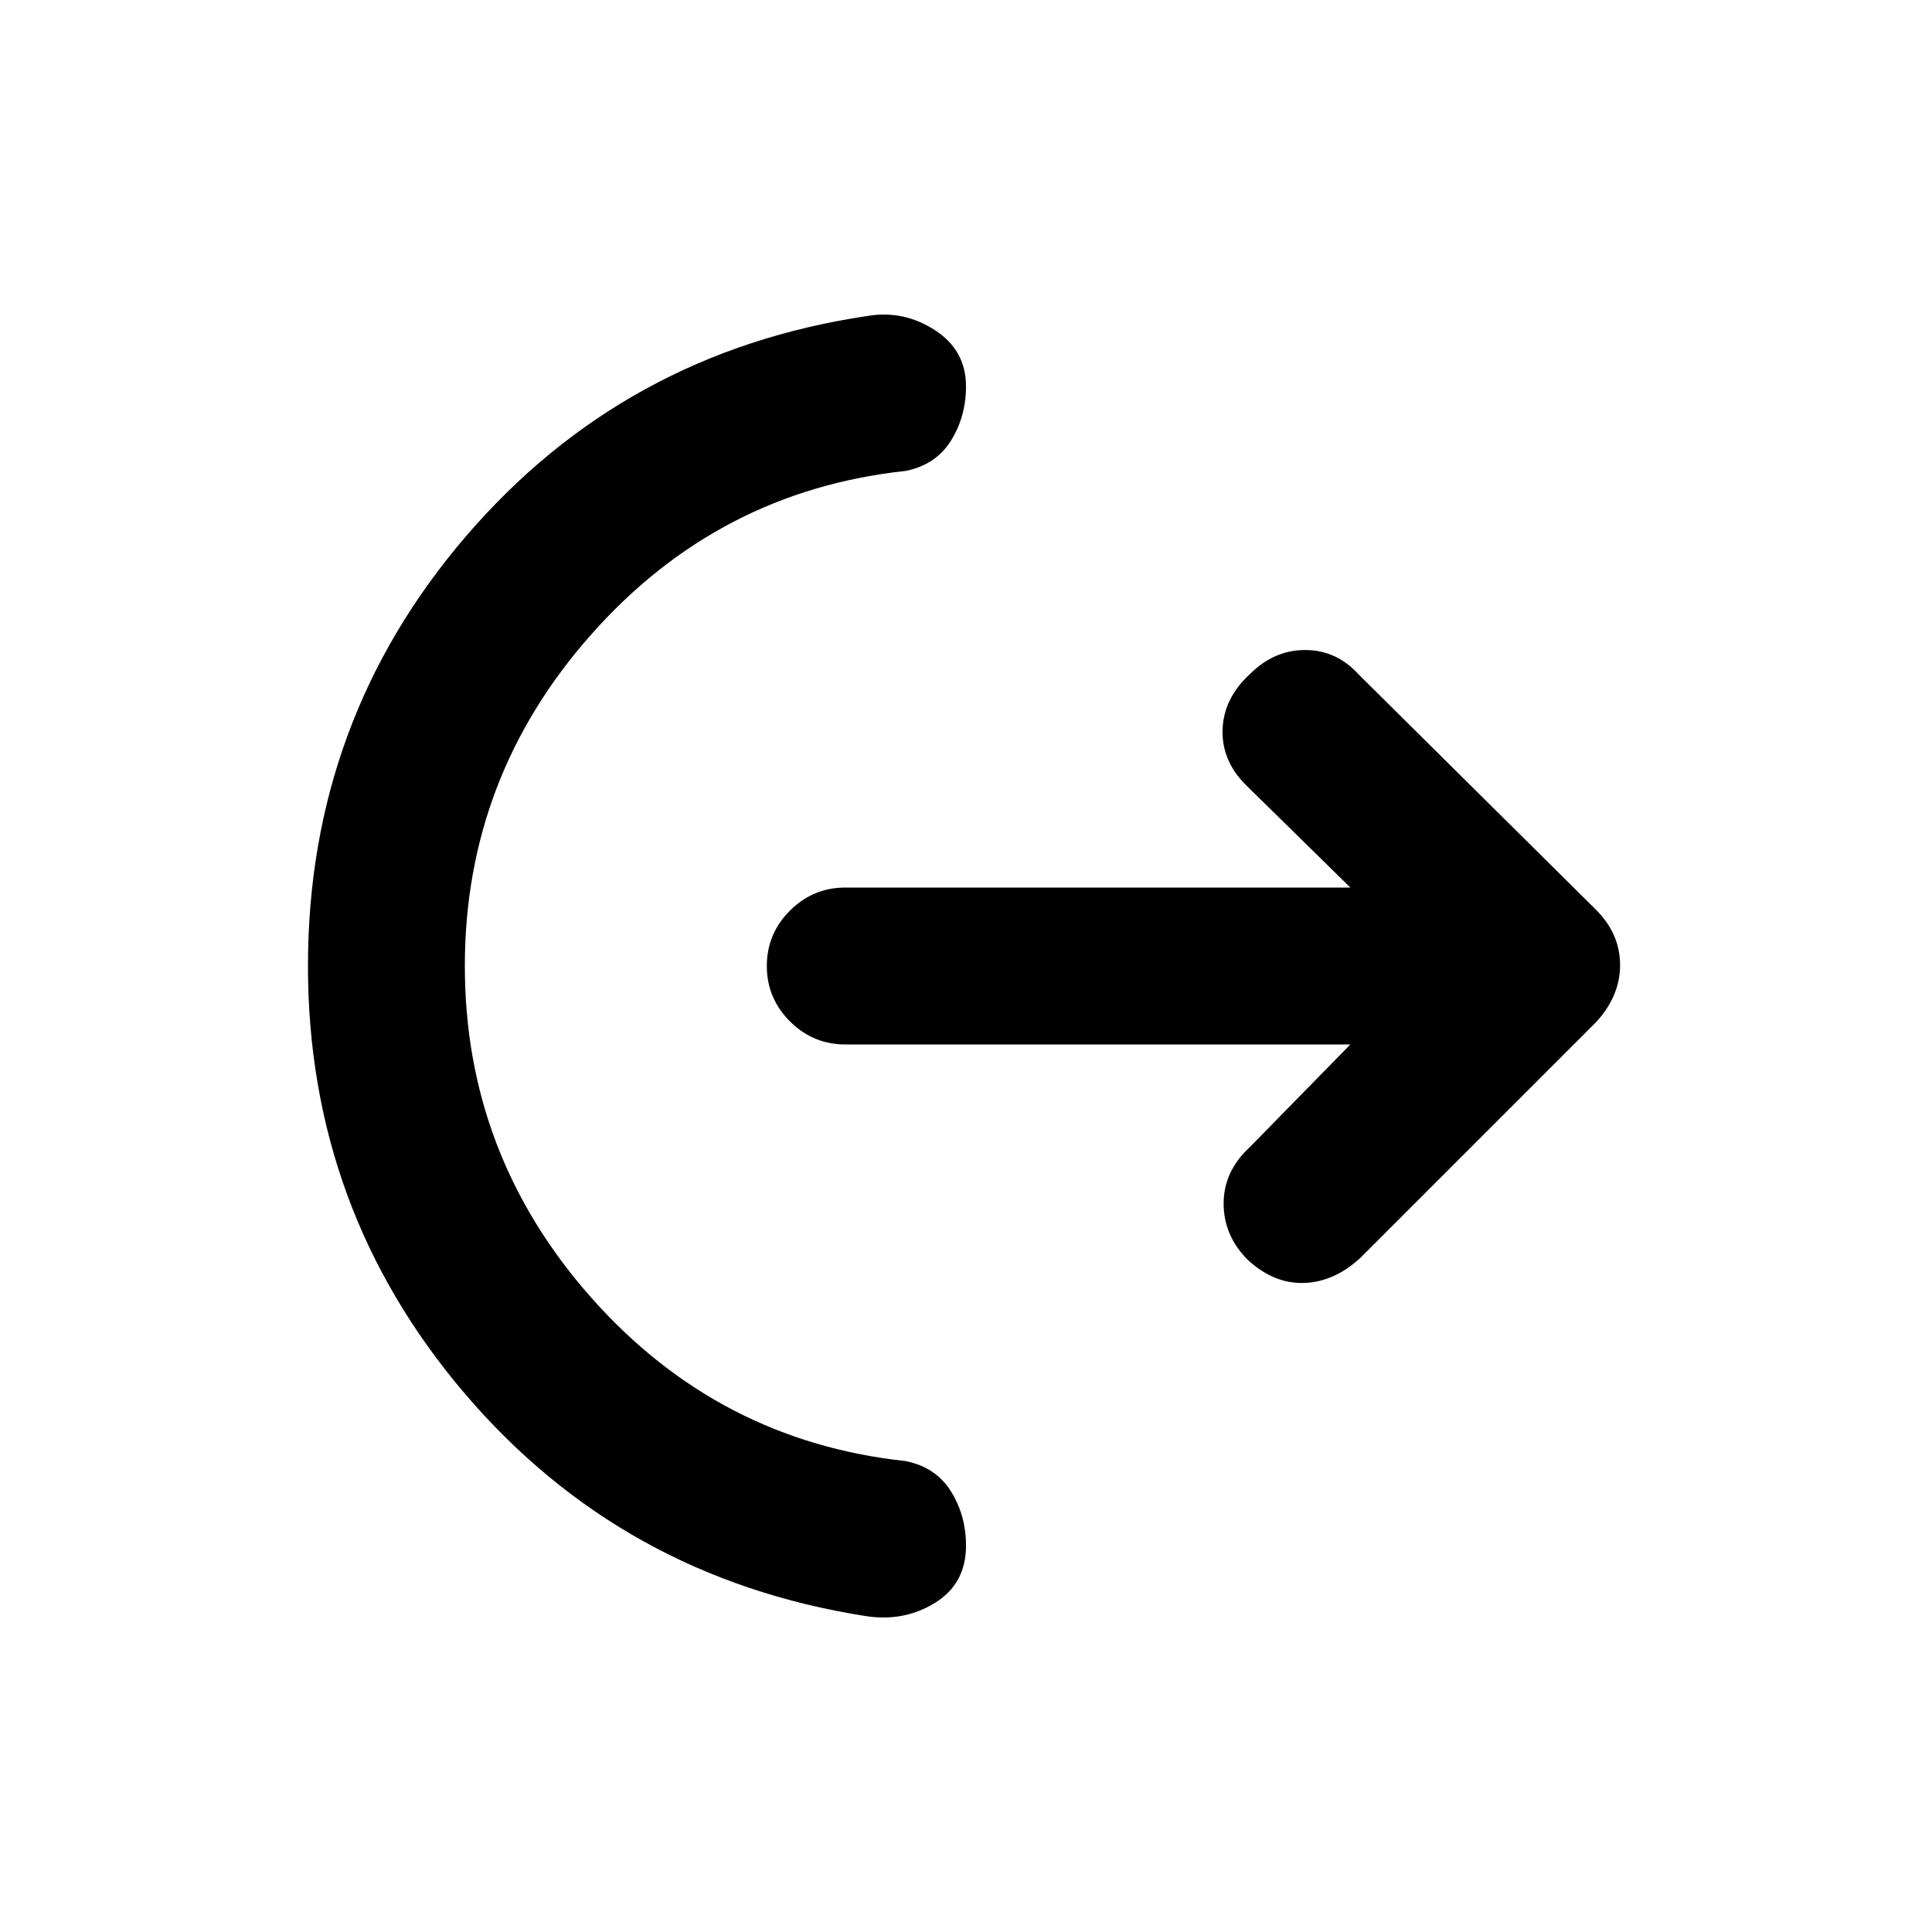 <svg xmlns="http://www.w3.org/2000/svg" height="20" width="20"><path d="M4.812 10q0 1.958 1.313 3.438 1.313 1.479 3.25 1.687.313.063.469.313.156.25.156.562 0 .396-.323.594-.323.198-.719.135-2.52-.396-4.146-2.302Q3.188 12.521 3.188 10q0-2.542 1.635-4.448 1.635-1.906 4.156-2.281.375-.063.698.146Q10 3.625 10 4q0 .312-.156.562-.156.25-.469.313-1.937.208-3.25 1.688Q4.812 8.042 4.812 10Zm9.167.812H8.75q-.333 0-.573-.239-.239-.24-.239-.573 0-.333.239-.573.24-.239.573-.239h5.229l-1.083-1.063q-.25-.25-.24-.573.011-.323.282-.573.25-.25.572-.25.323 0 .552.25l2.459 2.438q.25.25.25.573 0 .322-.25.593l-2.438 2.438q-.271.25-.583.26-.312.011-.583-.239-.25-.25-.25-.584 0-.333.271-.583Z"/></svg>